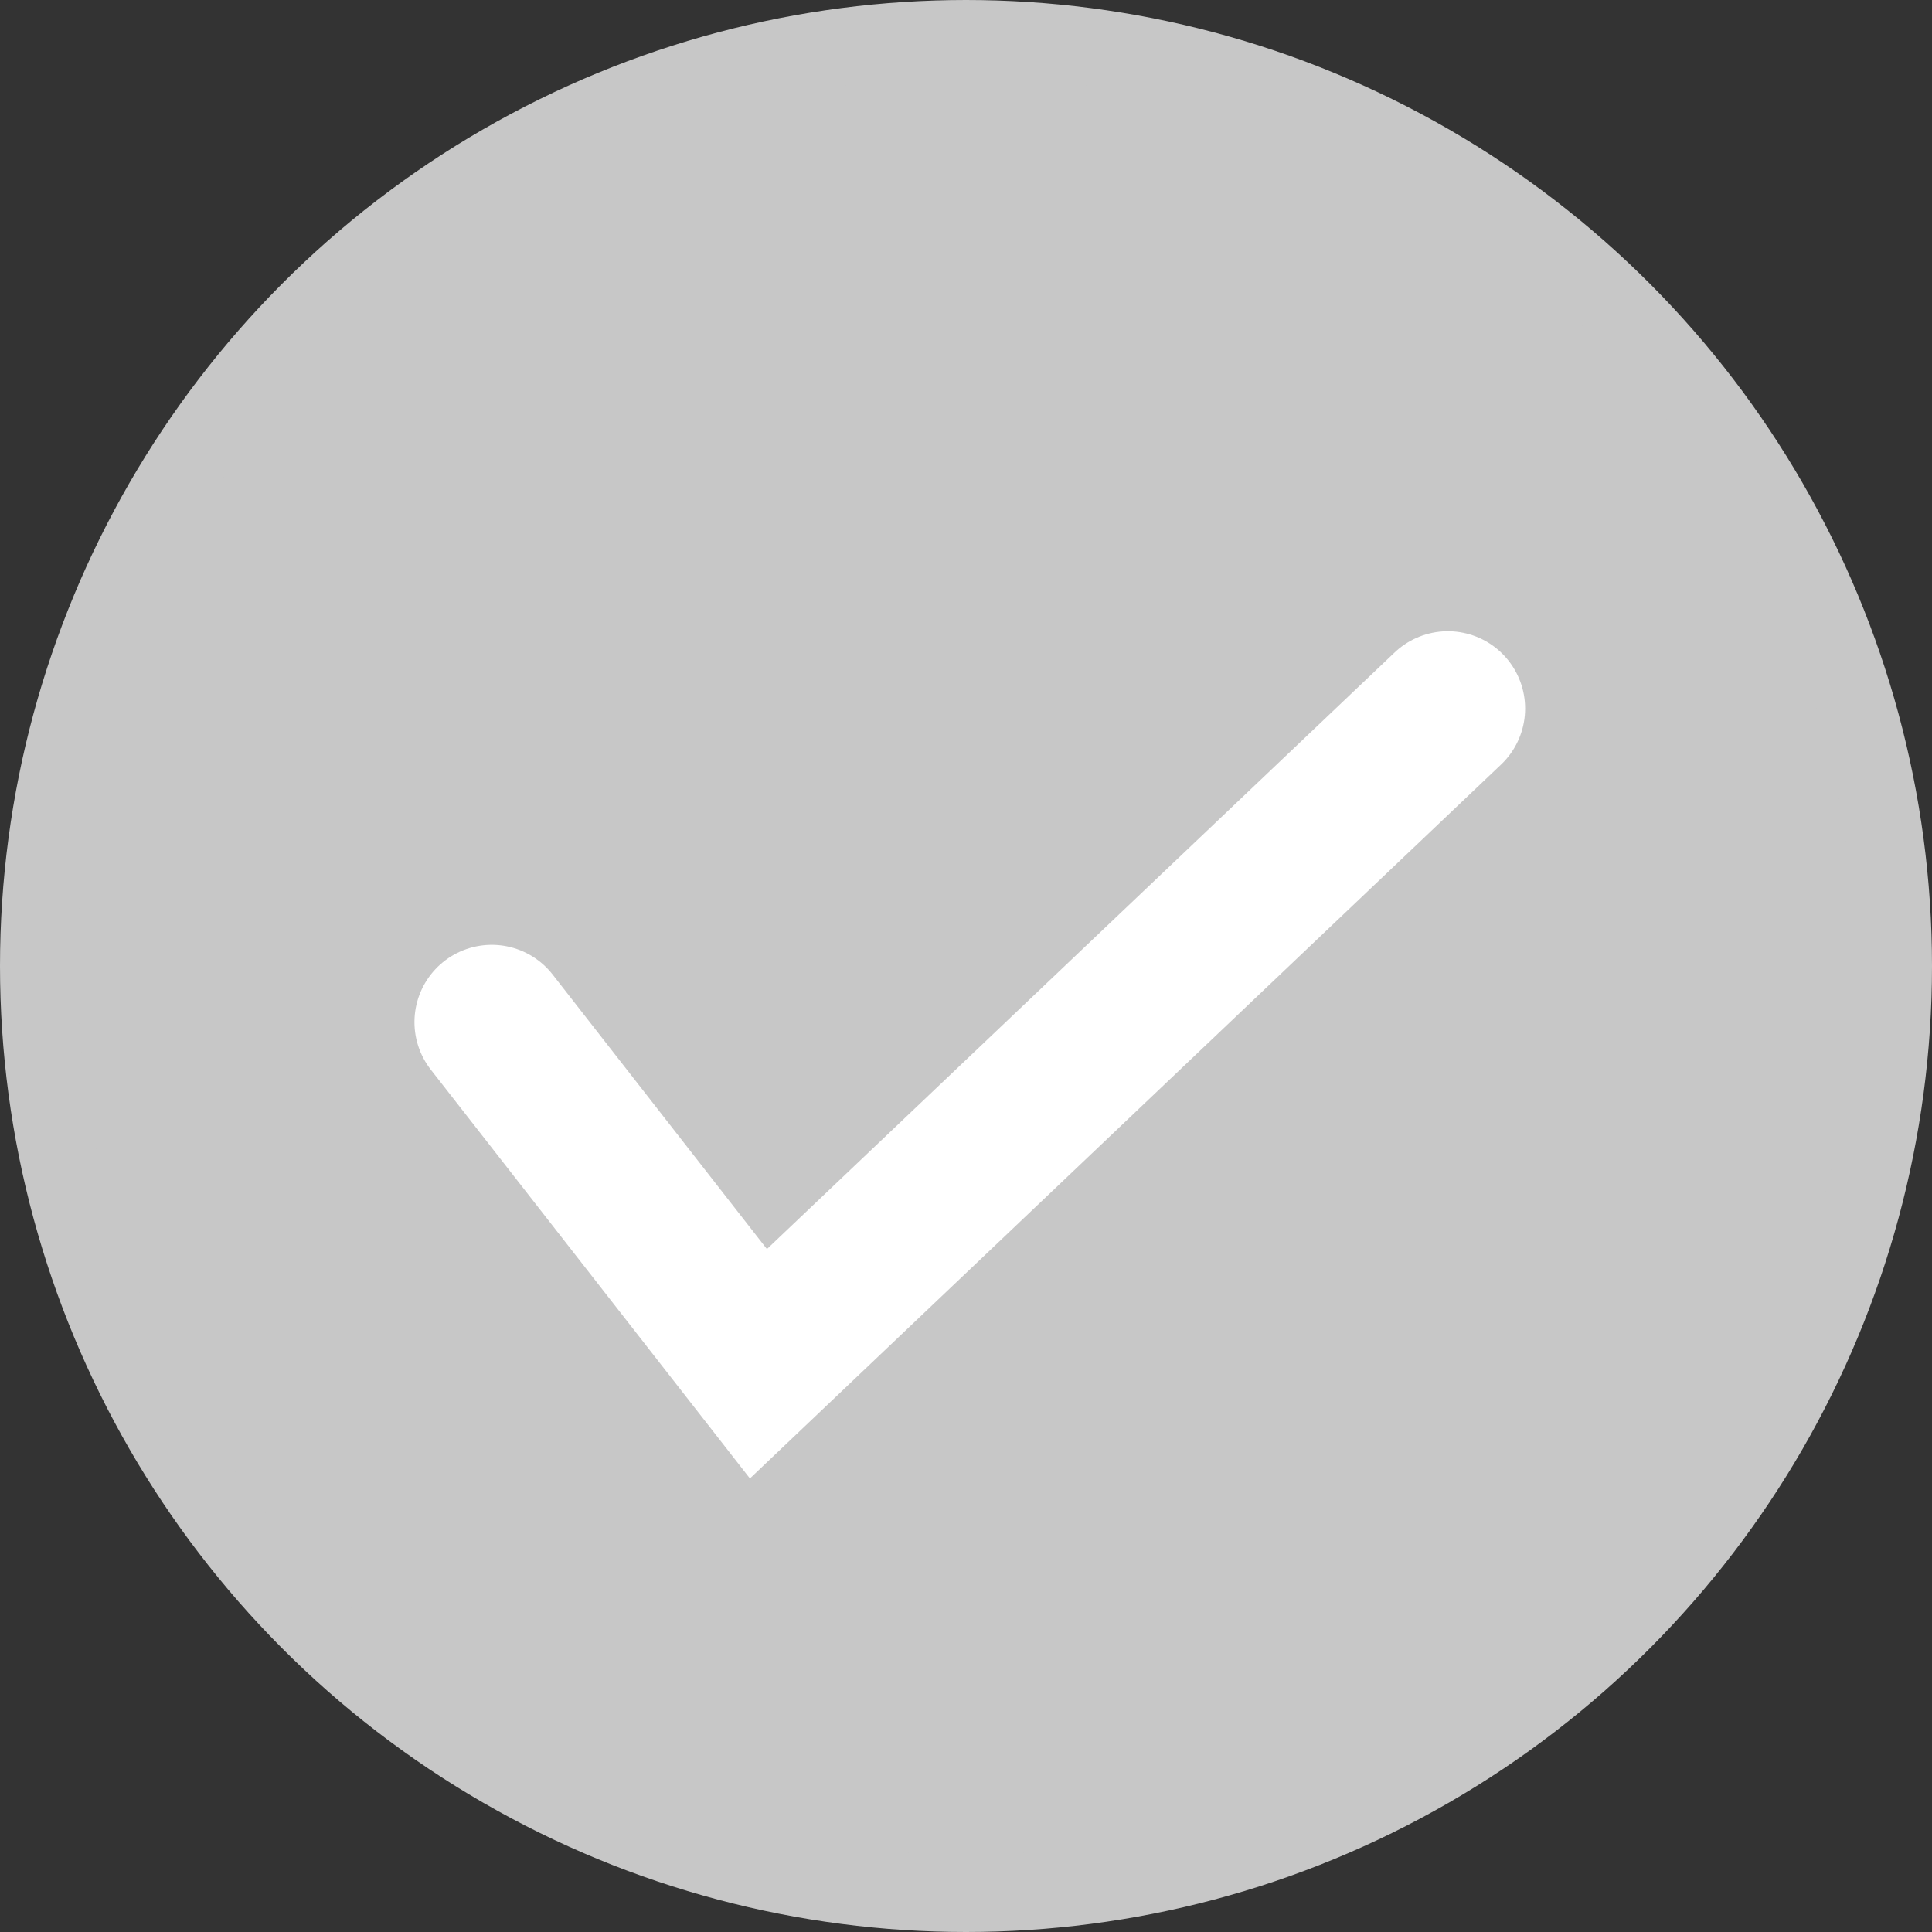 <svg width="25" height="25" viewBox="0 0 25 25" fill="none" xmlns="http://www.w3.org/2000/svg">
<rect x="0" y="0" width="25" height="25" fill="#333333" stroke="none"/>
<circle cx="12.5" cy="12.5" r="12" fill="#C7C7C7" stroke="#C7C7C7"/>
<path d="M18.735 9.168L9.814 17.647L6.363 13.226" stroke="white" stroke-width="2" stroke-linecap="round"/>
</svg>
